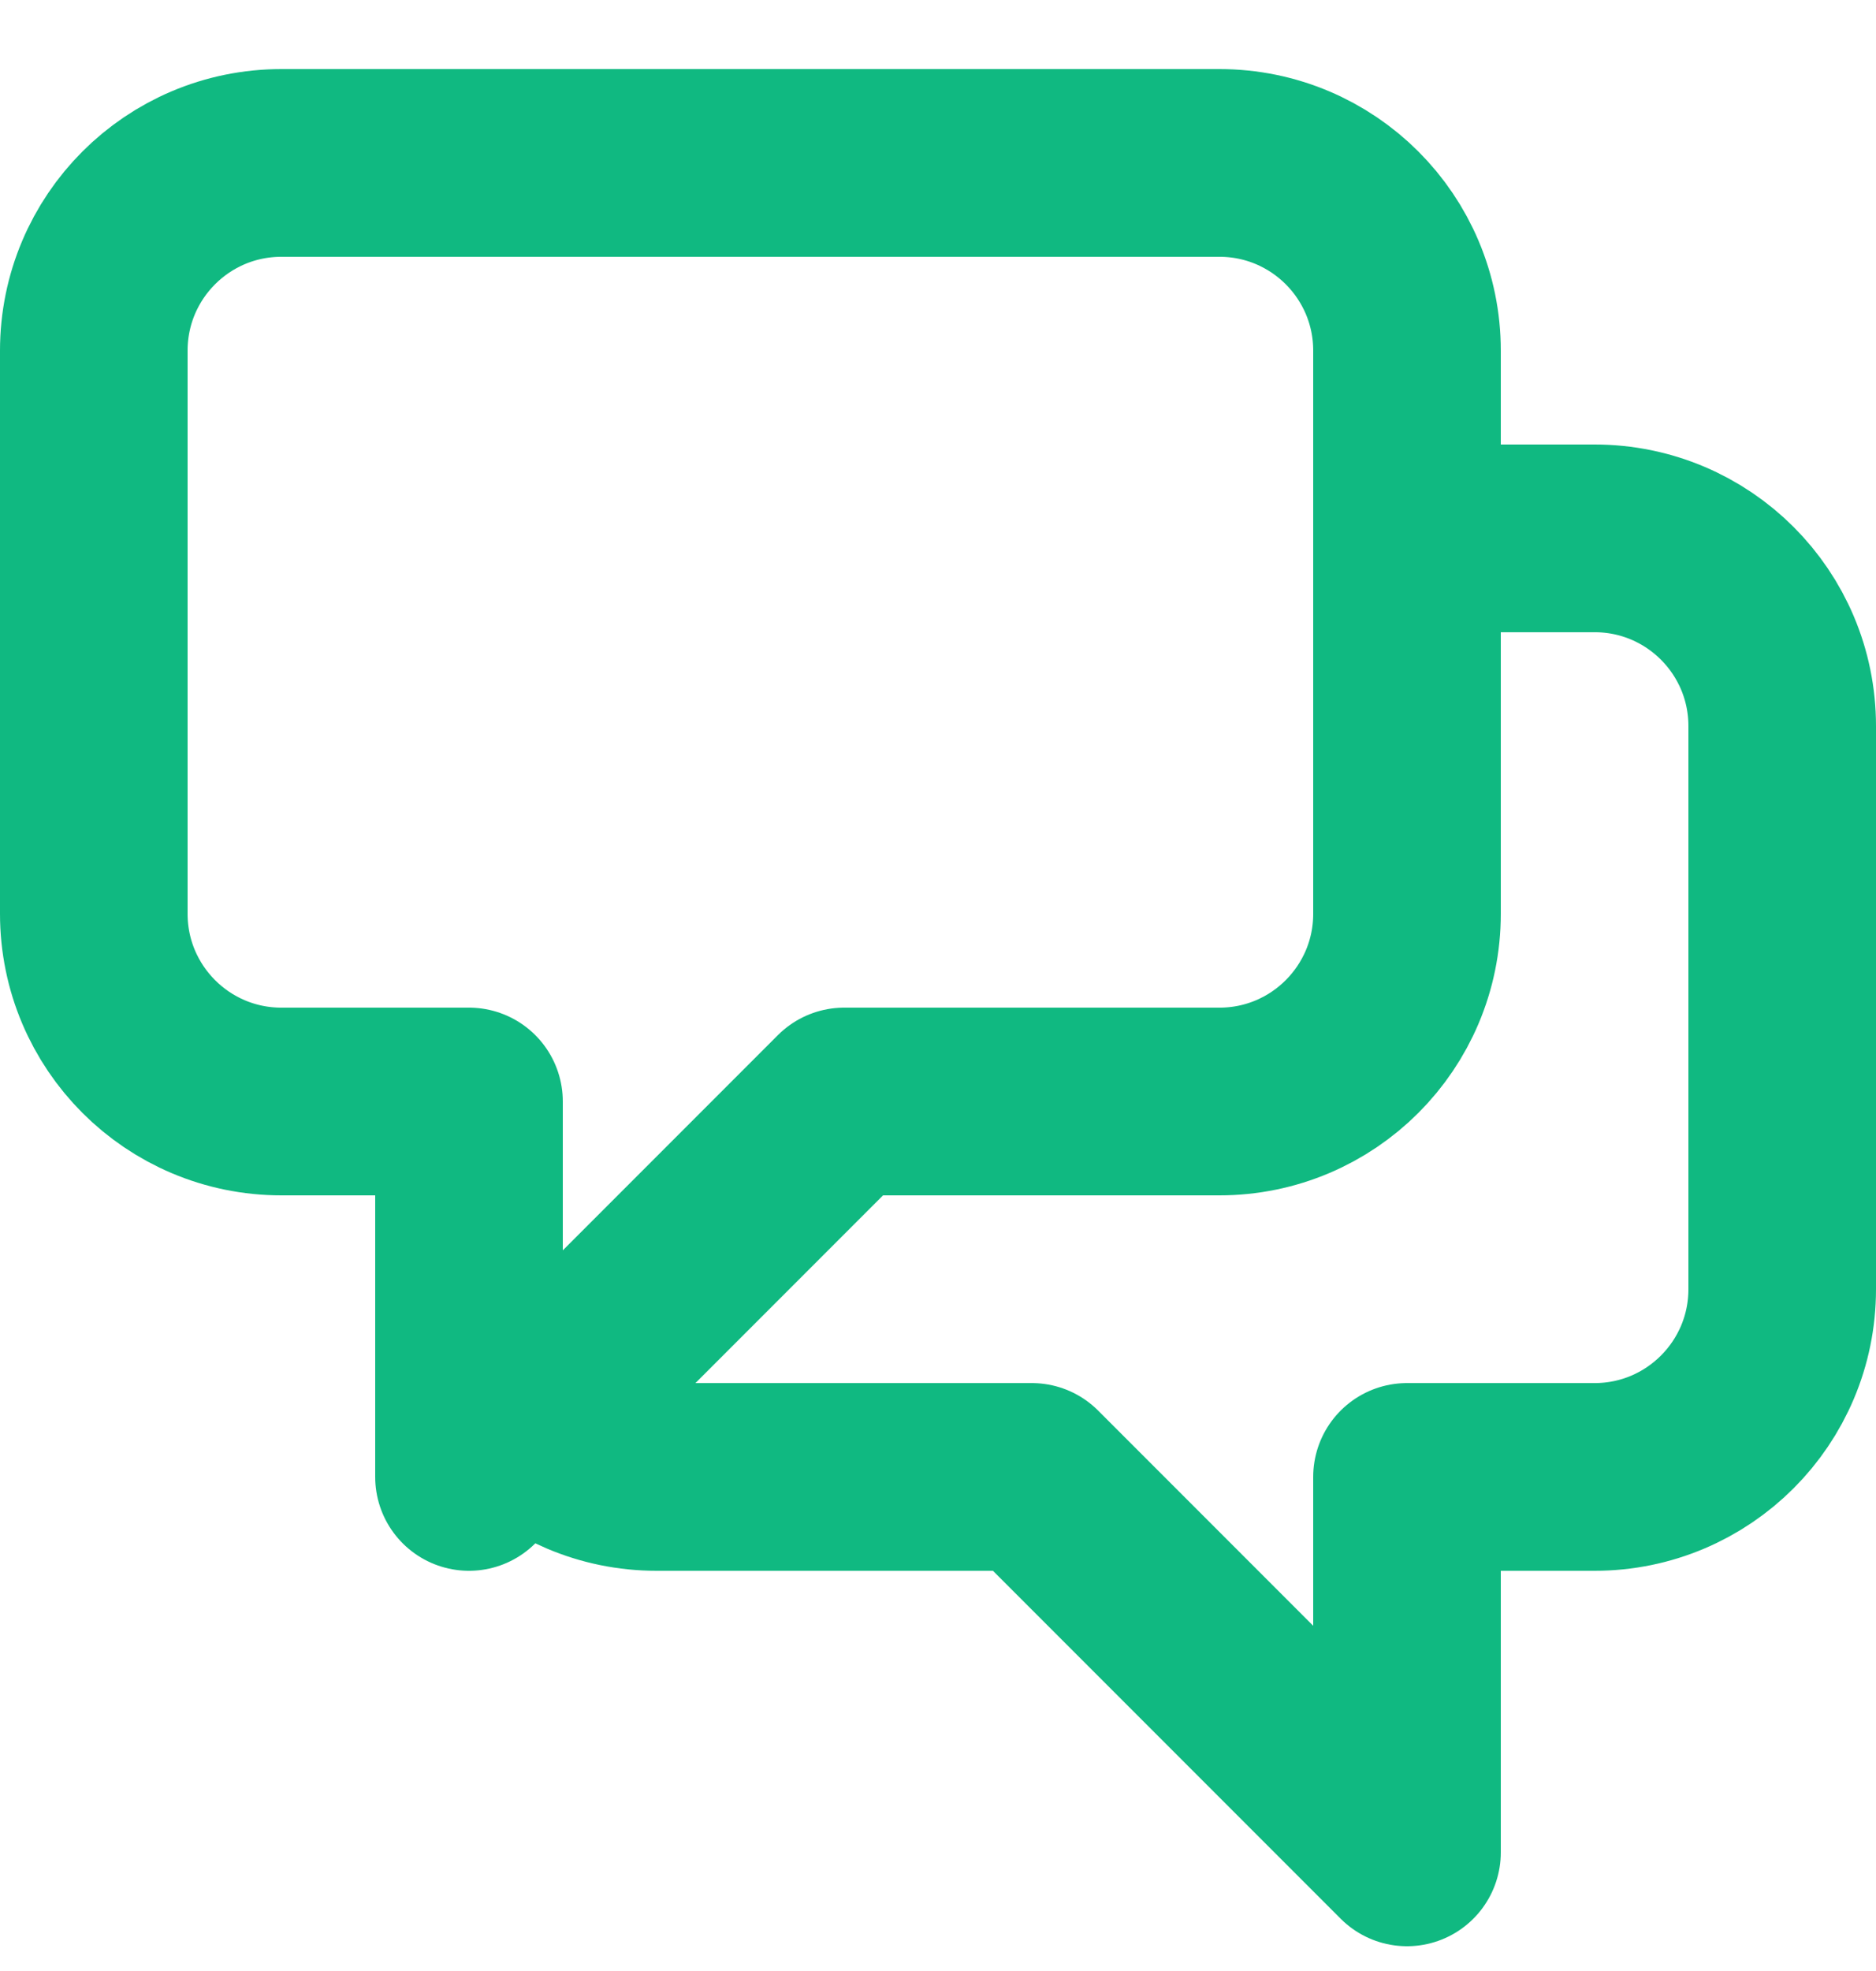 <svg width="20" height="21" viewBox="0 0 20 21" fill="none" xmlns="http://www.w3.org/2000/svg">
<path d="M15 5.736H17C18.105 5.736 19 6.631 19 7.736V13.736C19 14.84 18.105 15.736 17 15.736H15V19.736L11 15.736H7C6.448 15.736 5.948 15.512 5.586 15.15M5.586 15.15L9 11.736H13C14.105 11.736 15 10.84 15 9.736V3.736C15 2.631 14.105 1.736 13 1.736H3C1.895 1.736 1 2.631 1 3.736V9.736C1 10.84 1.895 11.736 3 11.736H5V15.736L5.586 15.15Z" stroke="#10B981" stroke-width="2" stroke-linecap="round" stroke-linejoin="round"/>
</svg>
